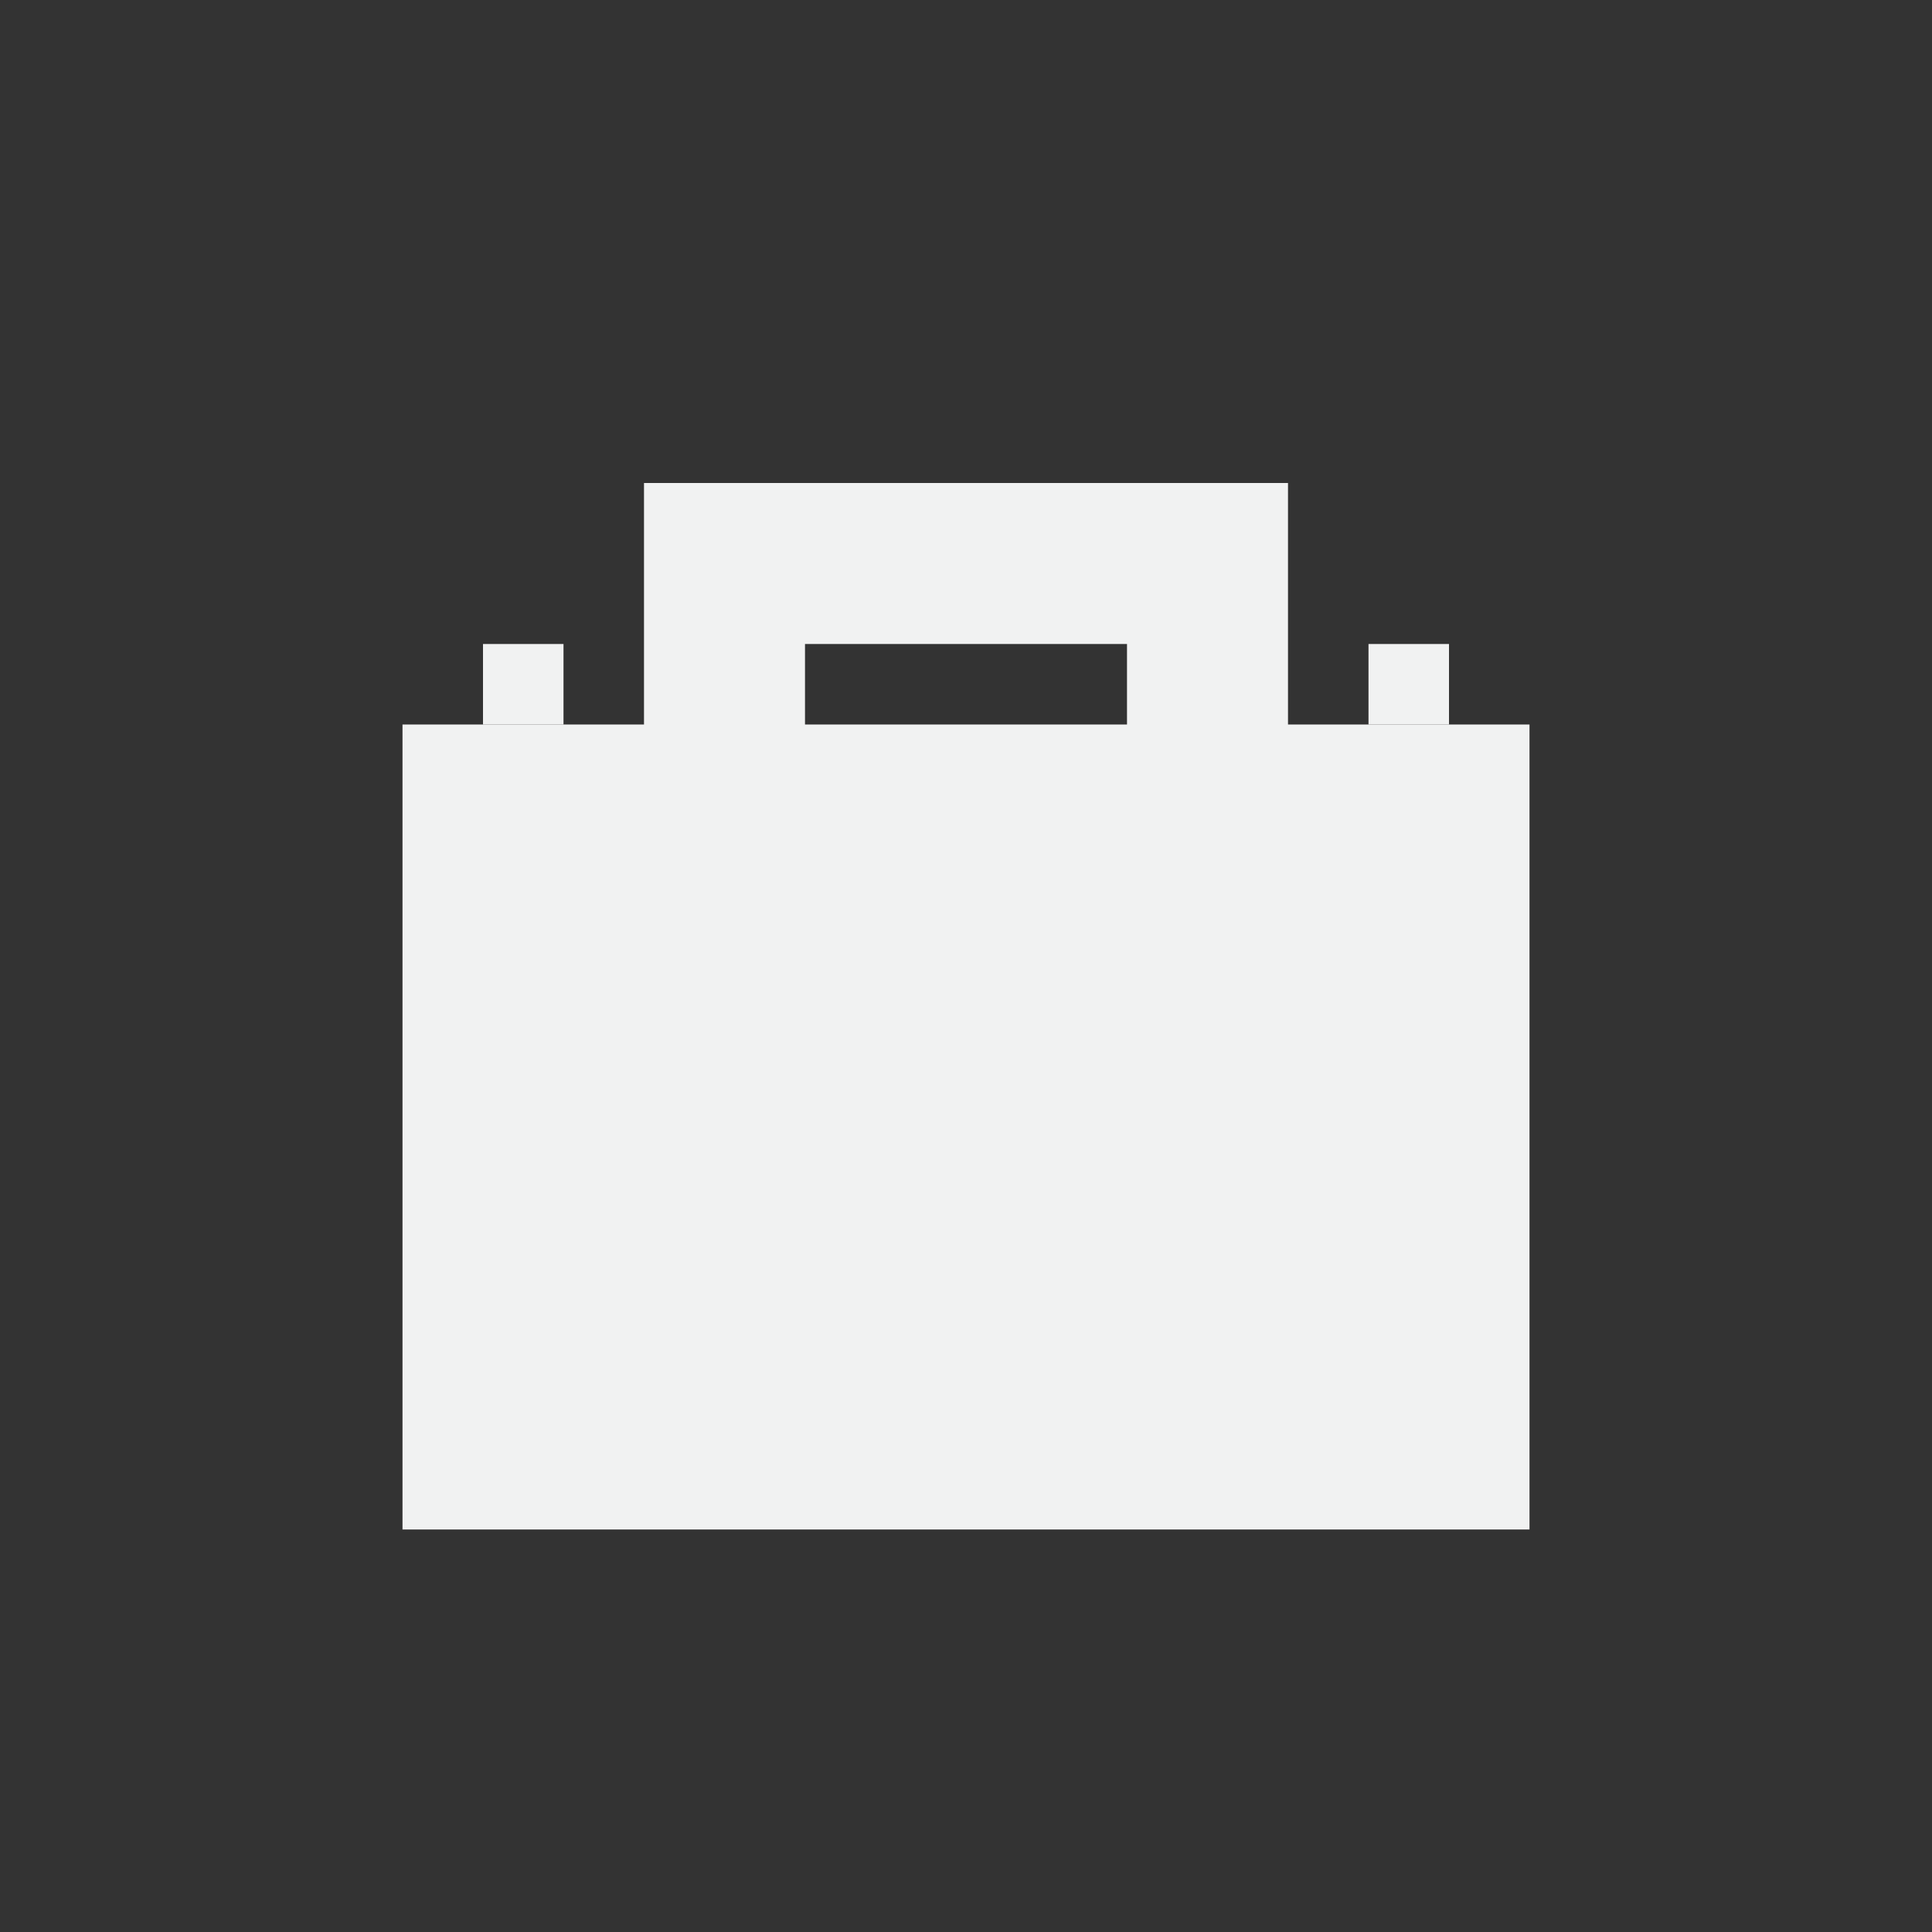 <?xml version="1.0" encoding="UTF-8" standalone="no"?>
<svg
   xmlns:dc="http://purl.org/dc/elements/1.1/"
   xmlns:cc="http://creativecommons.org/ns#"
   xmlns:rdf="http://www.w3.org/1999/02/22-rdf-syntax-ns#"
   xmlns:svg="http://www.w3.org/2000/svg"
   xmlns="http://www.w3.org/2000/svg"
   id="svg30"
   version="1.1"
	 viewBox="-4 -4 24 24"

>
  <rect x="-4" y="-4" width="24" height="24" fill="#333333" stroke="none"/>
  <defs
     id="defs12" />
  <path
     style="opacity:1;fill:#f1f2f2"
     id="path14"
     d="M 4,2 V 8 H 6 V 4 h 4 v 4 h 2 V 2 Z" />
  <path
     style="fill:#f1f2f2;opacity:1"
     id="path18"
     d="M 1,5 H 15 V 15 H 1 Z" />
  <g
     transform="translate(0,1)"
     style="opacity:1;fill:#f1f2f2"
     id="g22">
    <path
       style="fill:#f1f2f2"
       id="path20"
       d="m 13,3 h 1 V 4 H 13 Z M 2,3 H 3 V 4 H 2 Z" />
  </g>
  <g
     id="g28"
     fill="none" />
</svg>
